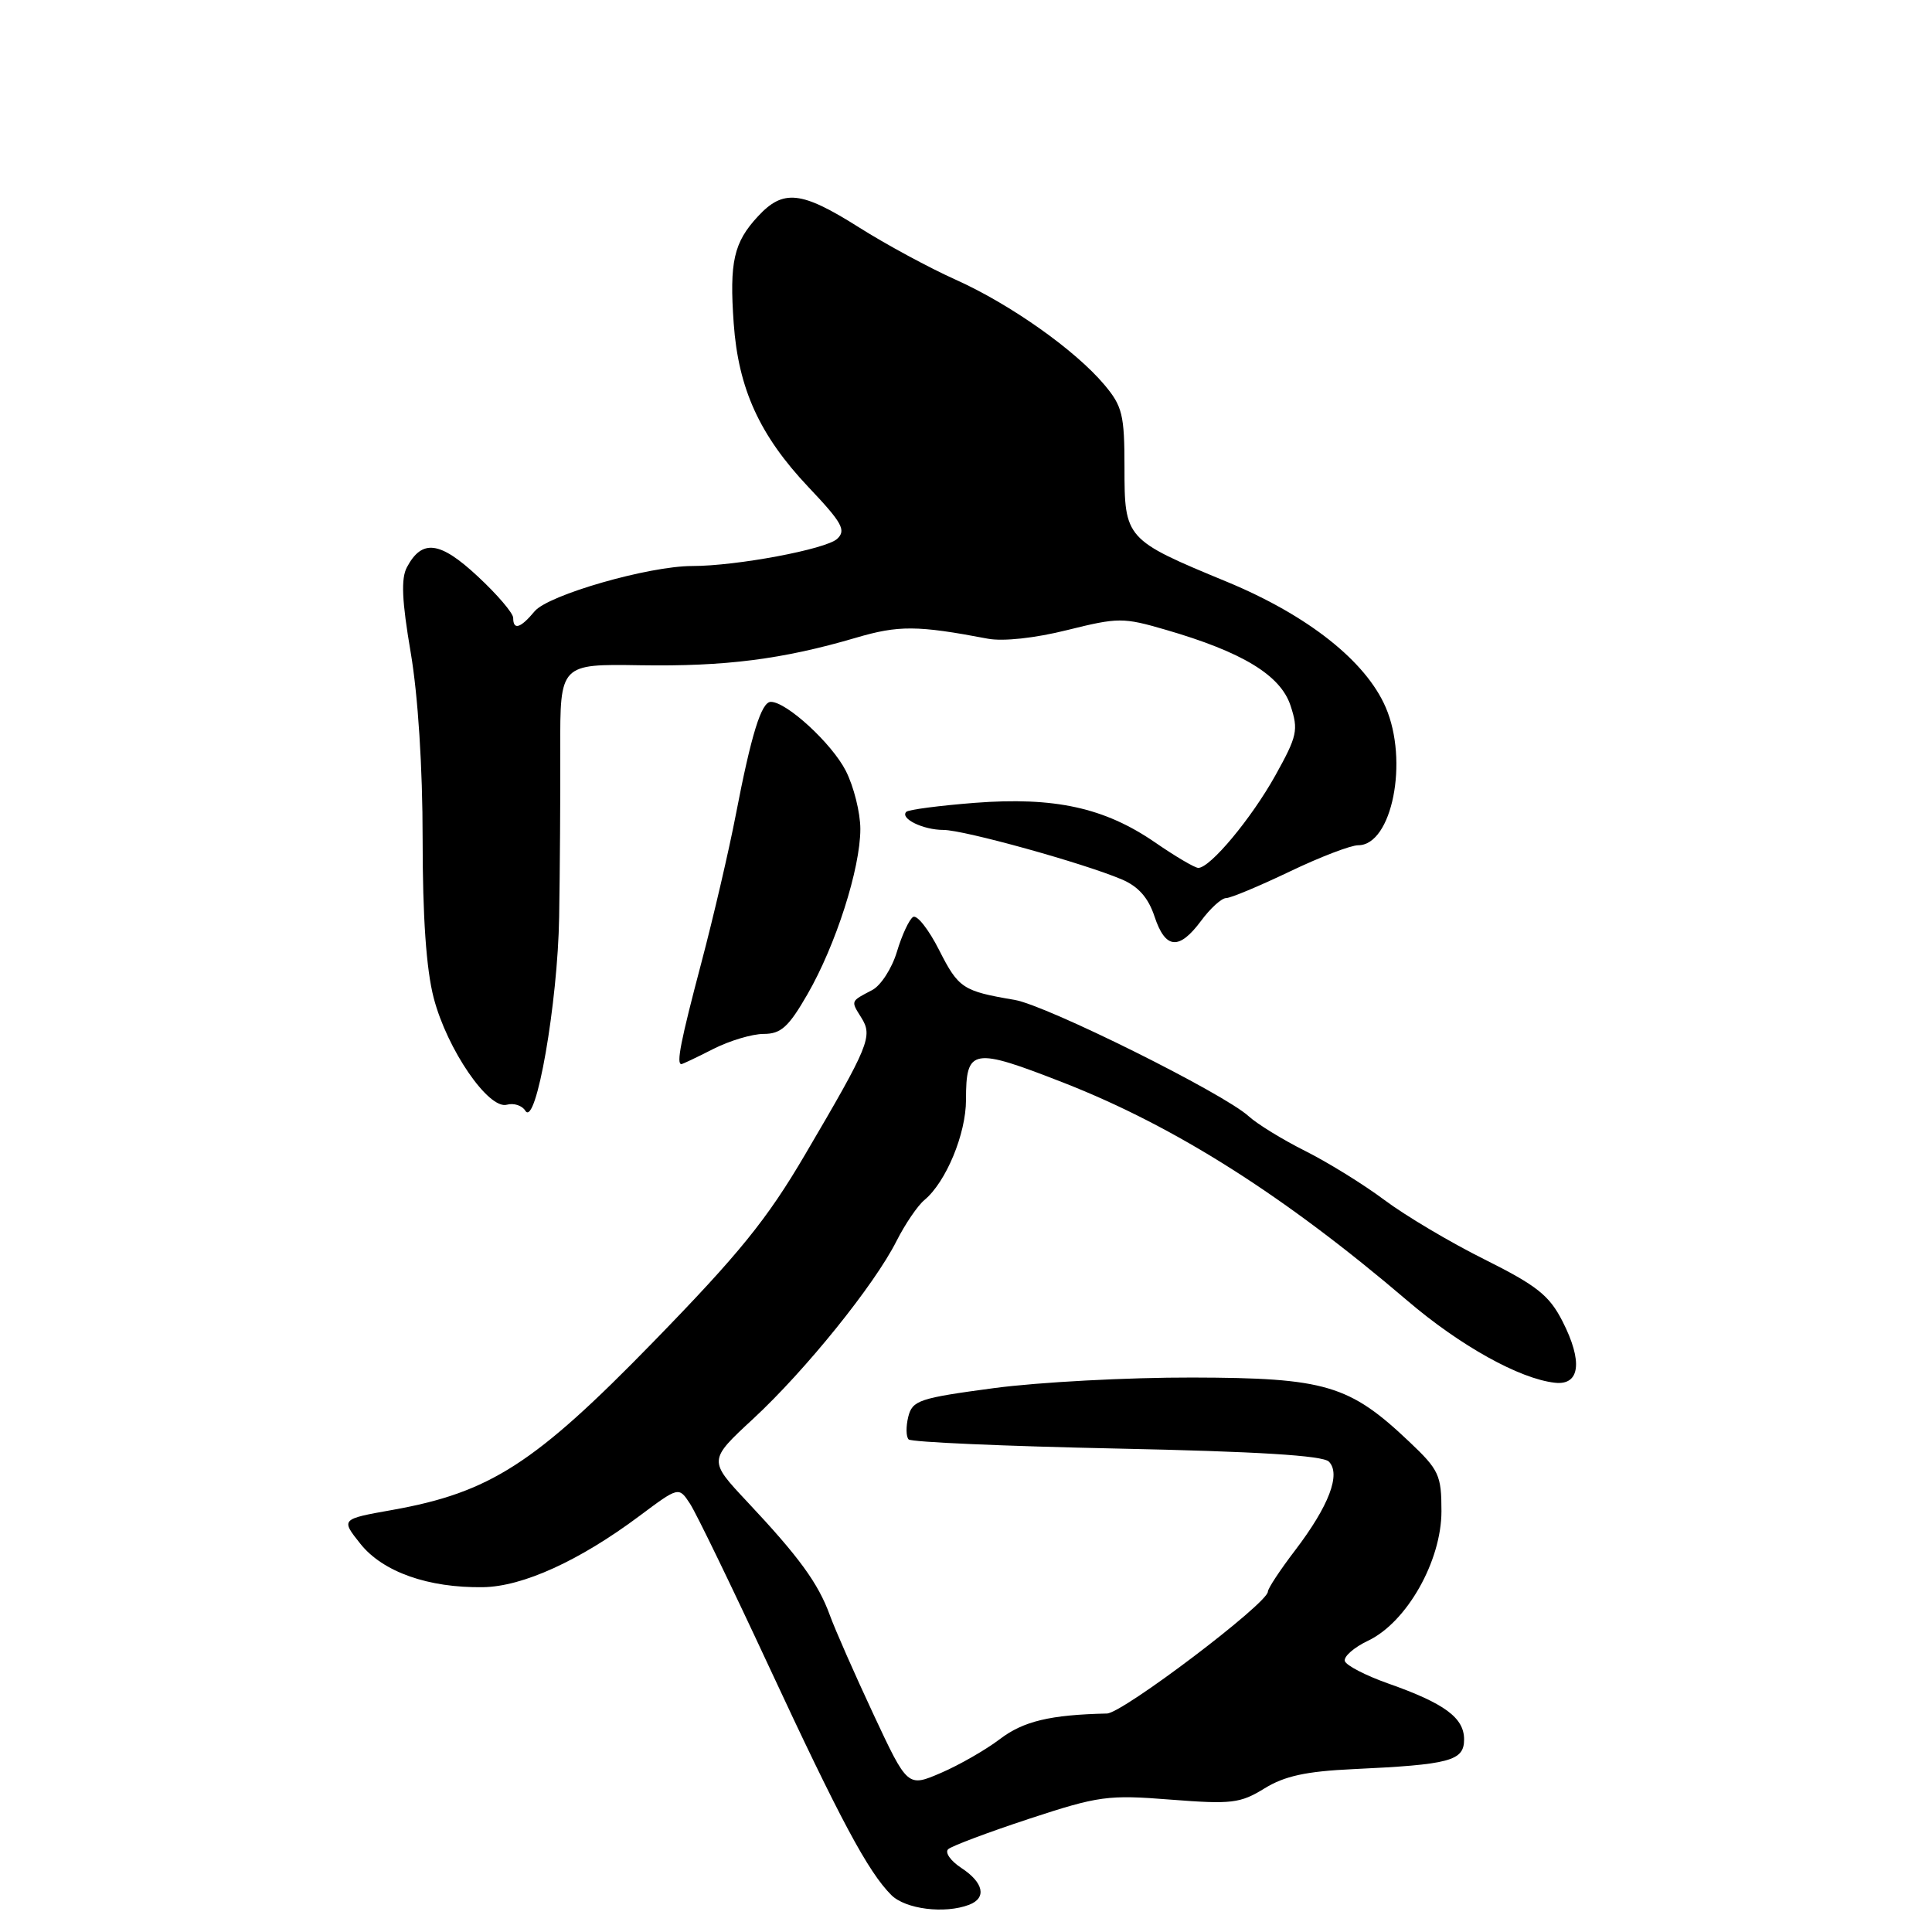 <?xml version="1.0" encoding="UTF-8" standalone="no"?>
<!DOCTYPE svg PUBLIC "-//W3C//DTD SVG 1.1//EN" "http://www.w3.org/Graphics/SVG/1.1/DTD/svg11.dtd" >
<svg xmlns="http://www.w3.org/2000/svg" xmlns:xlink="http://www.w3.org/1999/xlink" version="1.1" viewBox="0 0 256 256">
 <g >
 <path fill="currentColor"
d=" M 128.42 252.39 C 130.77 251.49 130.34 249.45 127.39 247.52 C 125.96 246.58 125.17 245.46 125.64 245.03 C 126.11 244.60 130.94 242.79 136.36 241.00 C 145.59 237.97 146.80 237.80 155.12 238.46 C 163.20 239.09 164.34 238.95 167.54 236.98 C 170.21 235.33 173.06 234.71 179.28 234.42 C 192.15 233.82 194.00 233.33 194.00 230.48 C 194.00 227.61 191.41 225.70 183.91 223.06 C 180.97 222.02 178.40 220.69 178.20 220.11 C 178.01 219.52 179.39 218.30 181.28 217.40 C 186.41 214.96 191.00 206.84 191.00 200.24 C 191.00 195.46 190.68 194.77 186.75 191.05 C 178.79 183.50 175.63 182.57 158.00 182.53 C 149.47 182.51 137.65 183.14 131.72 183.93 C 121.78 185.26 120.90 185.55 120.35 187.73 C 120.03 189.03 120.05 190.38 120.40 190.73 C 120.75 191.09 133.16 191.63 147.97 191.94 C 166.58 192.33 175.27 192.86 176.08 193.67 C 177.71 195.31 176.09 199.55 171.60 205.44 C 169.62 208.03 168.00 210.49 168.00 210.90 C 168.00 212.44 148.77 227.00 146.68 227.05 C 139.14 227.22 135.60 228.07 132.49 230.44 C 130.62 231.86 127.10 233.88 124.68 234.92 C 120.26 236.82 120.26 236.82 115.74 227.16 C 113.26 221.85 110.65 215.93 109.95 214.00 C 108.42 209.79 105.88 206.30 99.02 199.00 C 93.86 193.50 93.86 193.50 99.80 188.00 C 106.73 181.58 115.88 170.24 118.80 164.43 C 119.93 162.20 121.59 159.75 122.50 159.00 C 125.35 156.63 128.00 150.25 128.00 145.74 C 128.00 138.87 128.82 138.73 141.04 143.51 C 155.77 149.29 170.20 158.44 186.50 172.36 C 193.48 178.32 201.35 182.70 206.03 183.22 C 209.36 183.60 209.76 180.41 207.04 175.08 C 205.29 171.65 203.65 170.35 196.73 166.89 C 192.20 164.64 186.23 161.09 183.45 159.01 C 180.67 156.93 175.94 154.01 172.95 152.51 C 169.95 151.01 166.59 148.94 165.47 147.92 C 162.14 144.87 138.69 133.21 134.44 132.49 C 127.58 131.33 127.01 130.96 124.44 125.89 C 123.06 123.16 121.51 121.19 120.99 121.50 C 120.48 121.82 119.51 123.89 118.85 126.10 C 118.19 128.31 116.71 130.60 115.57 131.19 C 112.68 132.70 112.72 132.59 114.12 134.83 C 115.68 137.31 115.20 138.48 106.67 153.00 C 101.62 161.60 97.97 166.10 86.50 177.88 C 70.85 193.95 64.93 197.76 52.02 200.07 C 45.15 201.29 45.15 201.29 47.76 204.57 C 50.73 208.29 56.75 210.42 64.01 210.31 C 69.27 210.23 76.78 206.81 84.72 200.88 C 89.94 196.98 89.94 196.98 91.43 199.25 C 92.25 200.50 96.94 210.18 101.86 220.76 C 111.34 241.14 115.02 248.02 118.10 251.10 C 119.98 252.98 125.19 253.63 128.42 252.39 Z  M 74.09 121.50 C 74.19 115.45 74.26 105.43 74.24 99.24 C 74.21 87.98 74.21 87.98 84.85 88.15 C 96.09 88.33 103.71 87.36 113.40 84.51 C 119.07 82.84 121.54 82.85 130.89 84.63 C 132.92 85.01 137.13 84.56 141.40 83.49 C 148.17 81.81 148.81 81.80 154.47 83.45 C 164.63 86.40 169.67 89.46 171.00 93.49 C 172.07 96.74 171.90 97.52 168.98 102.77 C 165.80 108.47 160.36 115.00 158.78 115.00 C 158.32 115.00 155.74 113.48 153.03 111.61 C 146.35 107.02 139.74 105.57 129.16 106.38 C 124.47 106.75 120.39 107.28 120.09 107.57 C 119.21 108.45 122.32 109.97 125.00 109.97 C 127.73 109.97 143.60 114.38 148.65 116.53 C 150.84 117.46 152.16 118.96 152.98 121.44 C 154.42 125.79 156.23 125.95 159.16 122.00 C 160.38 120.35 161.87 119.00 162.47 119.00 C 163.07 119.00 166.84 117.42 170.86 115.50 C 174.88 113.57 178.97 112.00 179.97 112.00 C 184.45 112.00 186.68 100.83 183.61 93.72 C 180.97 87.60 173.29 81.53 162.57 77.09 C 149.10 71.52 149.00 71.40 149.00 61.92 C 149.00 54.97 148.72 53.82 146.34 50.99 C 142.46 46.38 133.86 40.30 126.61 37.05 C 123.13 35.49 117.36 32.37 113.79 30.11 C 106.17 25.30 103.79 25.04 100.43 28.67 C 97.22 32.13 96.64 34.70 97.22 42.85 C 97.84 51.53 100.66 57.70 107.12 64.54 C 111.60 69.27 112.15 70.26 110.93 71.40 C 109.44 72.78 97.61 75.00 91.72 75.00 C 85.96 75.00 72.64 78.83 70.84 81.00 C 68.97 83.25 68.00 83.55 68.00 81.87 C 68.00 81.25 65.89 78.77 63.30 76.37 C 58.30 71.71 55.92 71.40 53.92 75.16 C 53.12 76.65 53.25 79.60 54.42 86.46 C 55.39 92.17 56.00 101.68 56.00 111.16 C 56.00 121.52 56.48 128.44 57.47 132.24 C 59.25 139.06 64.74 147.06 67.17 146.38 C 68.08 146.13 69.18 146.48 69.61 147.18 C 71.02 149.46 73.91 132.90 74.09 121.50 Z  M 94.50 139.00 C 96.66 137.90 99.67 137.00 101.19 137.00 C 103.48 137.00 104.49 136.09 106.99 131.75 C 110.74 125.25 114.00 115.08 114.00 109.85 C 114.00 107.69 113.13 104.21 112.07 102.13 C 110.22 98.51 104.23 93.00 102.14 93.00 C 100.88 93.00 99.55 97.31 97.49 108.00 C 96.59 112.67 94.54 121.49 92.93 127.58 C 90.19 137.95 89.59 141.00 90.29 141.00 C 90.45 141.00 92.34 140.10 94.50 139.00 Z "/>
</g>
</svg>